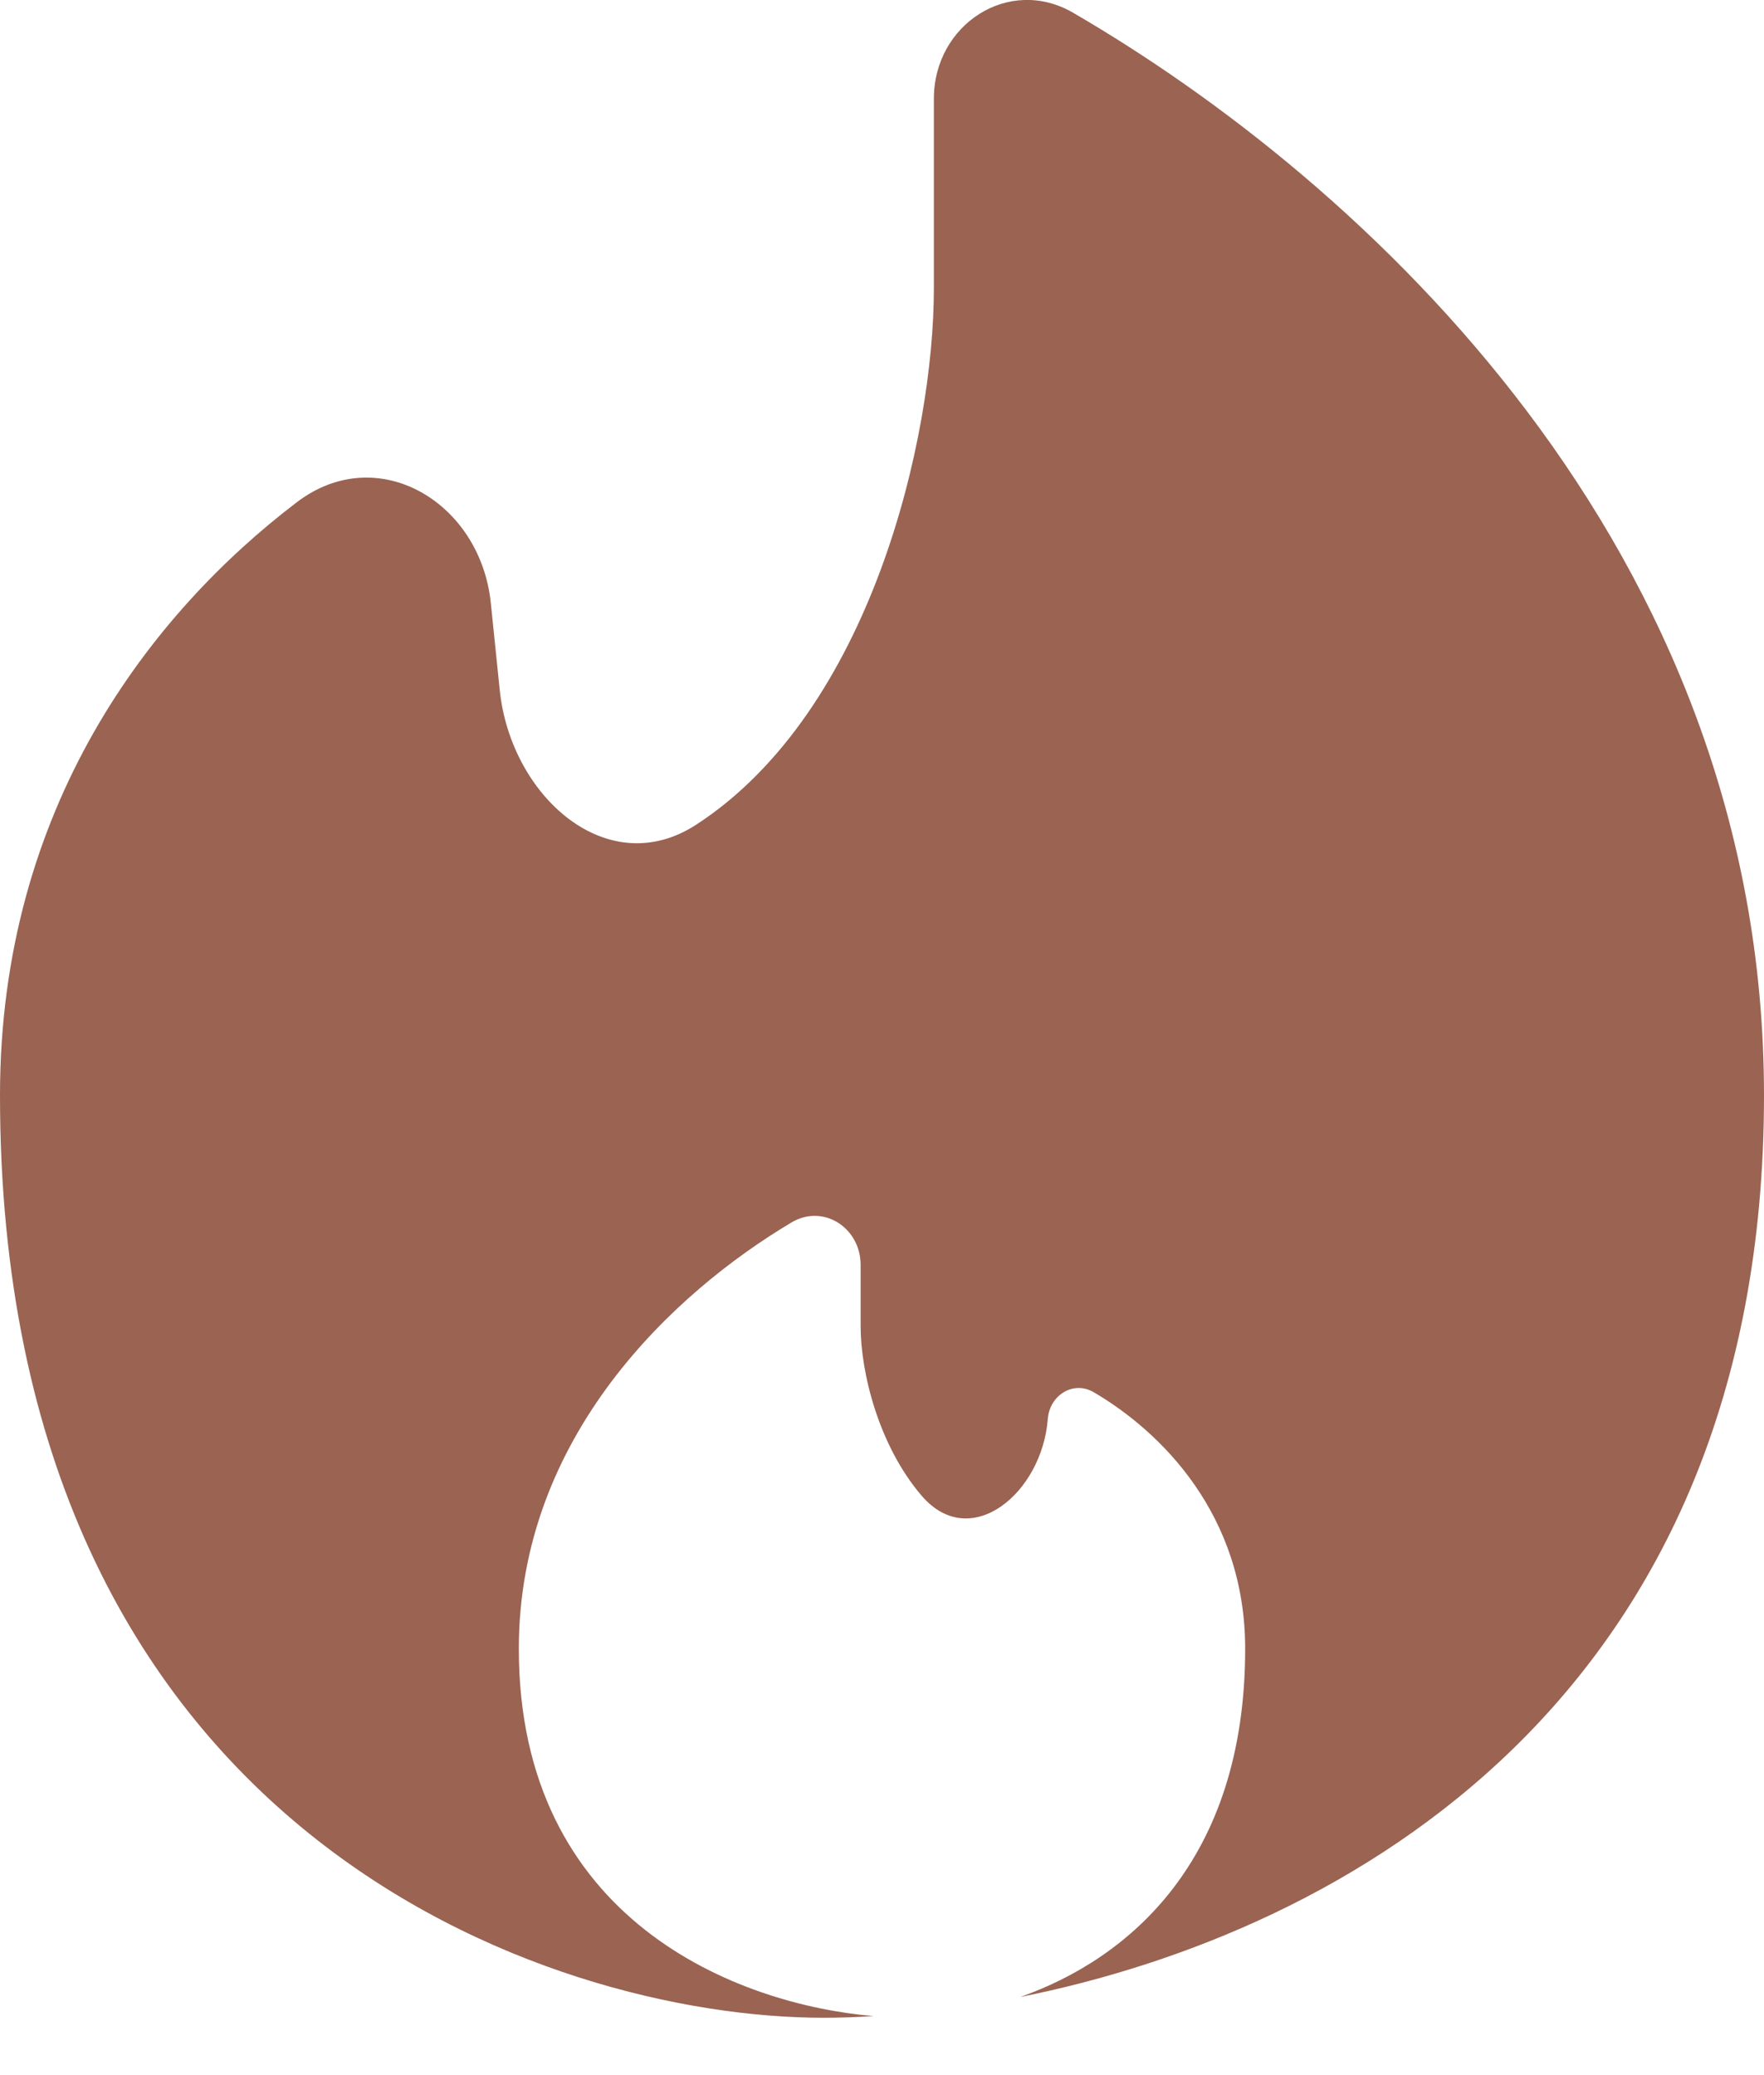 <svg width="17" height="20" viewBox="0 0 17 20" fill="none" xmlns="http://www.w3.org/2000/svg">
<path d="M9.832 19.247C12.958 18.622 17 16.372 17 10.557C17 5.266 13.127 1.742 10.342 0.123C9.723 -0.237 9 0.236 9 0.951V2.779C9 4.221 8.394 6.853 6.71 7.948C5.85 8.507 4.92 7.67 4.816 6.65L4.73 5.812C4.63 4.838 3.638 4.247 2.86 4.841C1.461 5.906 0 7.776 0 10.556C0 17.668 5.289 19.447 7.933 19.447C8.088 19.447 8.249 19.442 8.417 19.431C7.111 19.32 5 18.511 5 15.89C5 13.841 6.495 12.456 7.631 11.78C7.937 11.601 8.294 11.835 8.294 12.191V12.78C8.294 13.23 8.469 13.935 8.884 14.418C9.354 14.963 10.043 14.392 10.098 13.674C10.116 13.447 10.344 13.303 10.54 13.418C11.181 13.793 12 14.592 12 15.89C12 17.939 10.871 18.881 9.832 19.247Z" fill="#9A6352"/>
</svg>
